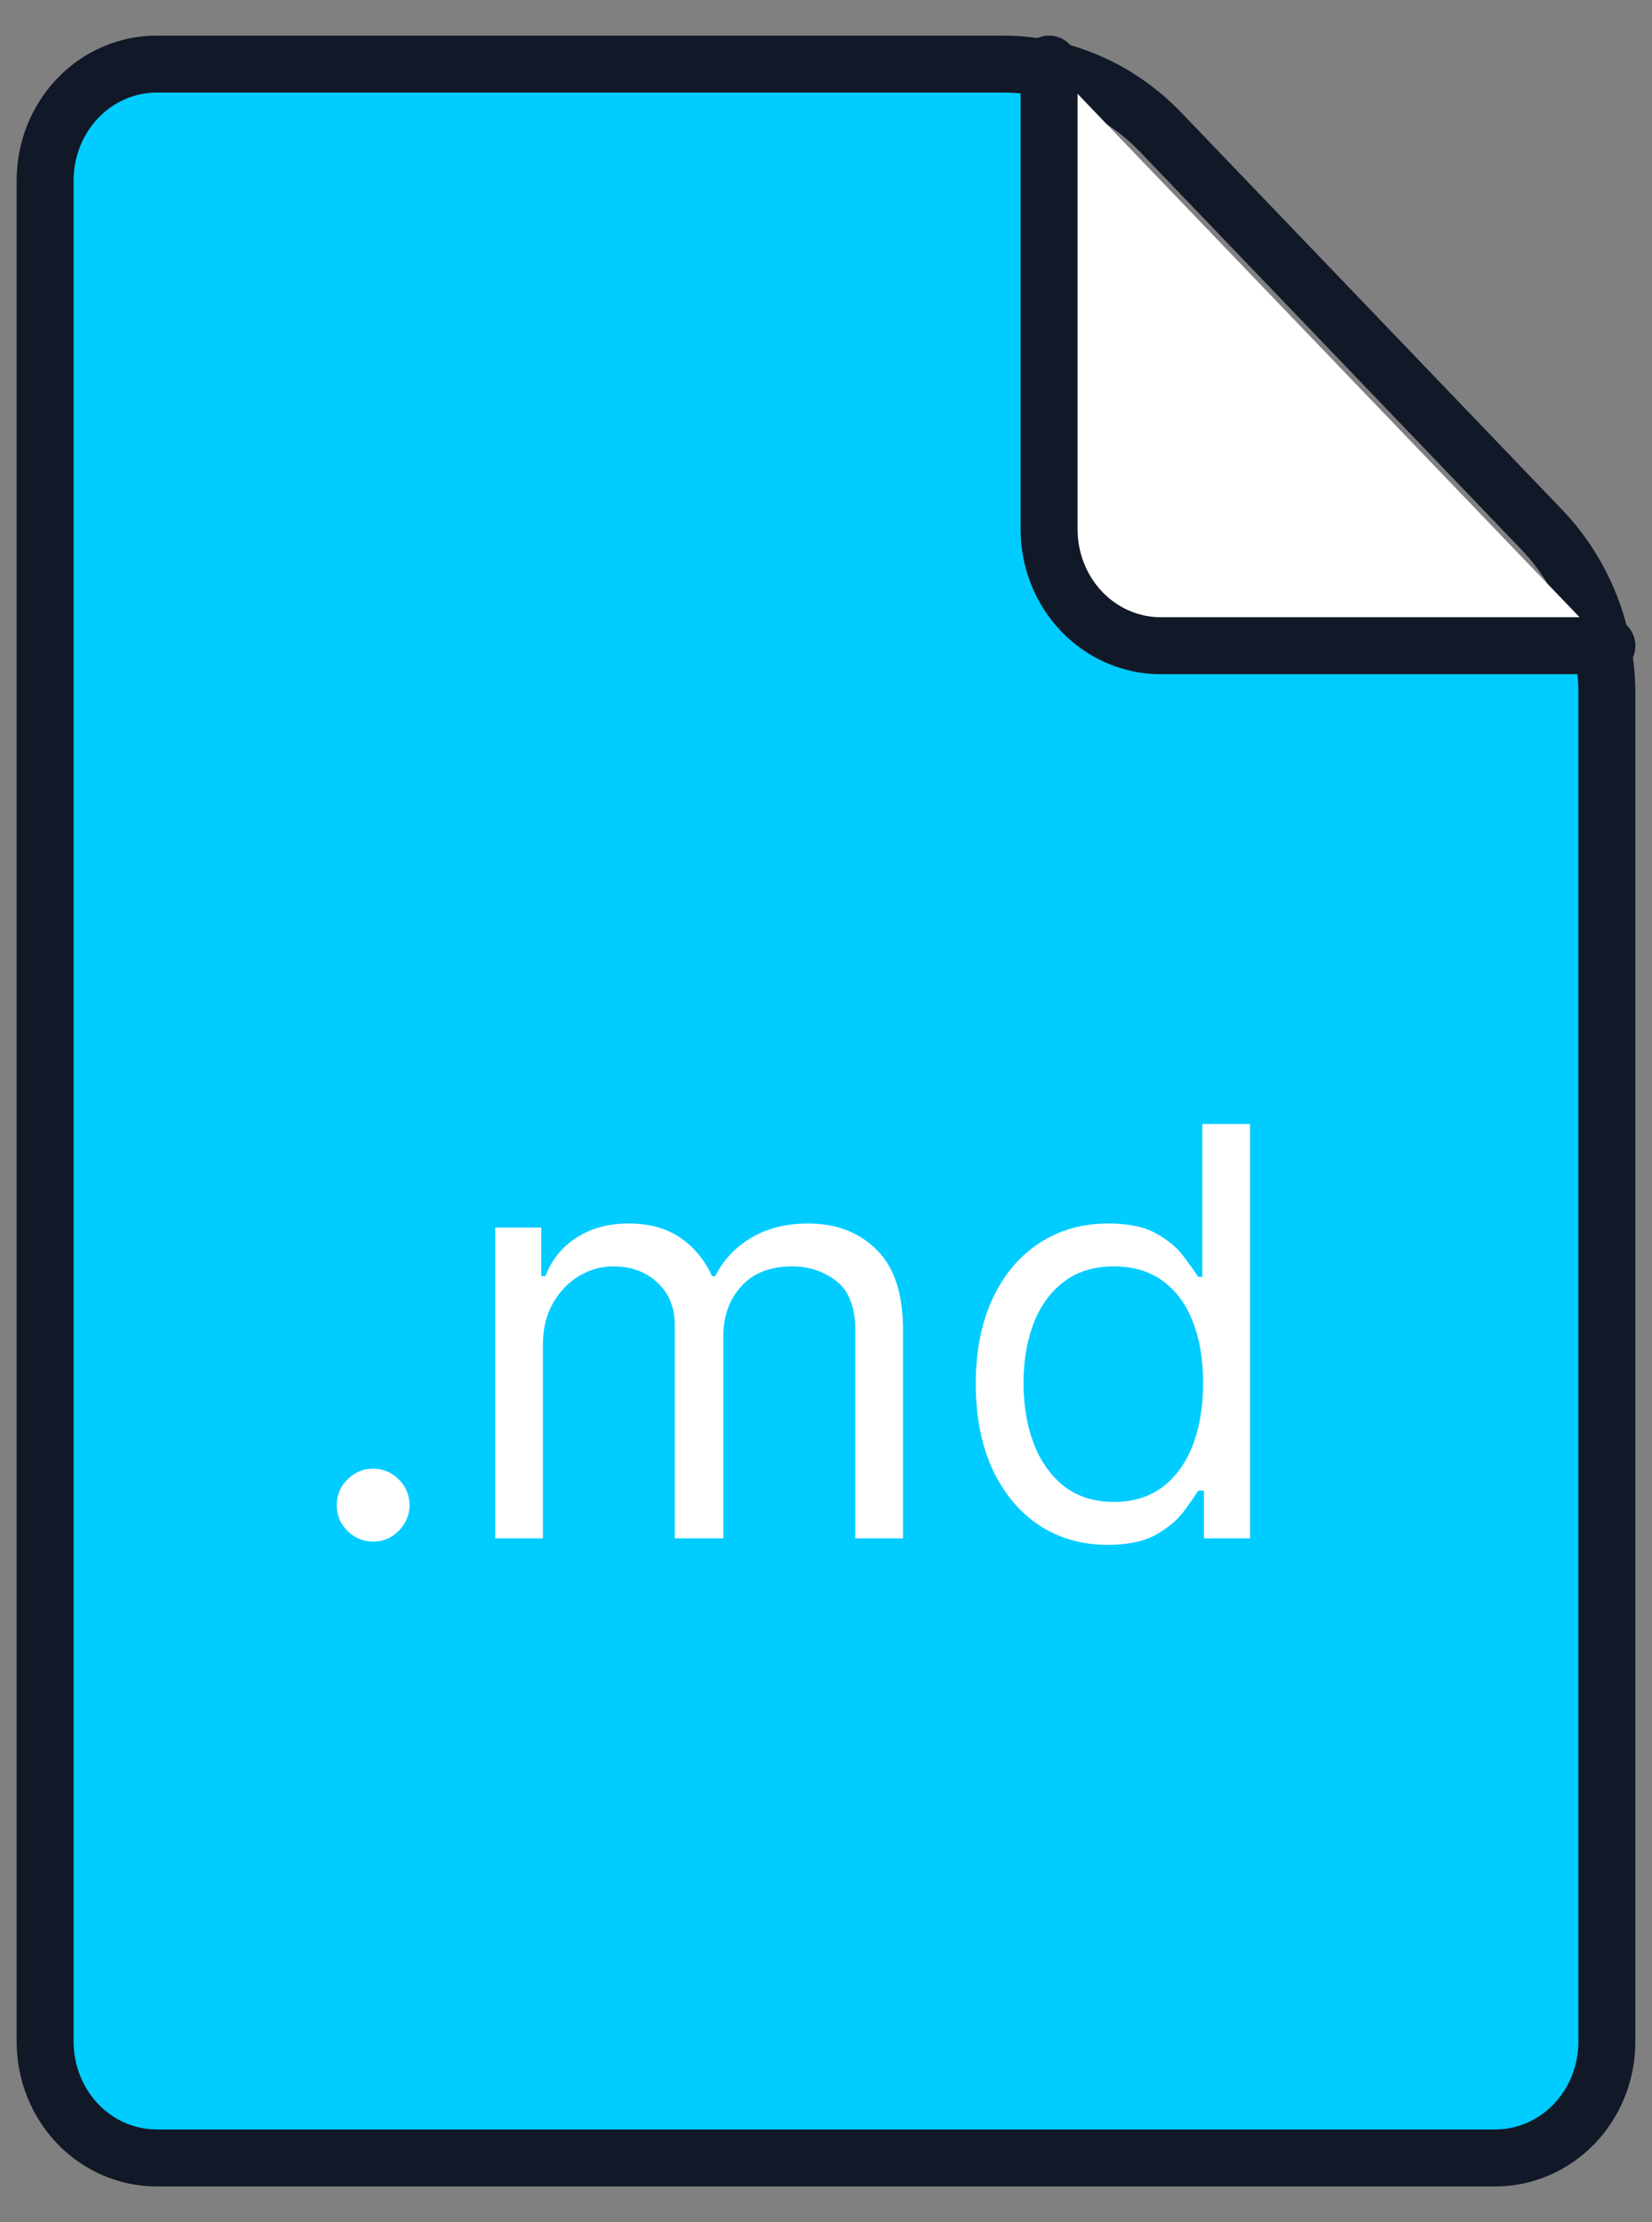 <svg width="29" height="39" viewBox="0 0 29 39" fill="none" xmlns="http://www.w3.org/2000/svg">
<rect x="0" y="0" width="29" height="39" fill="#808080" stroke="none"/>
<path d="M1 1.5H18.182L19 11H28V37.5H1V1.5Z" fill="#00CCFF"/>
<path d="M6.667 1.125H17.606C18.644 1.125 19.64 1.556 20.375 2.321L27.061 9.292C27.795 10.057 28.208 11.096 28.208 12.179V35.833C28.208 36.375 28.002 36.894 27.635 37.277C27.267 37.66 26.769 37.875 26.25 37.875H2.75C2.23 37.875 1.732 37.66 1.365 37.277C0.998 36.894 0.792 36.375 0.792 35.833V3.167C0.792 2.625 0.998 2.106 1.365 1.723C1.732 1.34 2.23 1.125 2.75 1.125H6.667Z" stroke="#111827" stroke-linecap="round" stroke-linejoin="round"/>
<path d="M18.416 1.125V9.292C18.416 9.833 18.623 10.352 18.99 10.735C19.357 11.118 19.855 11.333 20.375 11.333H28.208" fill="white"/>
<path d="M18.416 1.125V9.292C18.416 9.833 18.623 10.352 18.99 10.735C19.357 11.118 19.855 11.333 20.375 11.333H28.208" stroke="#111827" stroke-linecap="round" stroke-linejoin="round"/>
<path d="M6.55 27.057C6.375 27.057 6.224 26.994 6.099 26.869C5.973 26.743 5.911 26.593 5.911 26.418C5.911 26.242 5.973 26.092 6.099 25.967C6.224 25.841 6.375 25.778 6.55 25.778C6.725 25.778 6.875 25.841 7.001 25.967C7.126 26.092 7.189 26.242 7.189 26.418C7.189 26.534 7.159 26.64 7.1 26.737C7.043 26.834 6.966 26.912 6.869 26.972C6.775 27.028 6.668 27.057 6.55 27.057ZM8.693 27V21.546H9.502V22.398H9.574C9.687 22.107 9.871 21.88 10.124 21.72C10.377 21.556 10.681 21.474 11.037 21.474C11.396 21.474 11.696 21.556 11.935 21.72C12.177 21.88 12.365 22.107 12.5 22.398H12.556C12.696 22.116 12.906 21.892 13.185 21.727C13.464 21.558 13.799 21.474 14.19 21.474C14.678 21.474 15.077 21.627 15.387 21.933C15.697 22.236 15.852 22.708 15.852 23.349V27H15.014V23.349C15.014 22.947 14.904 22.659 14.684 22.486C14.463 22.314 14.204 22.227 13.906 22.227C13.522 22.227 13.225 22.343 13.015 22.575C12.804 22.805 12.698 23.096 12.698 23.449V27H11.846V23.264C11.846 22.954 11.746 22.704 11.544 22.515C11.343 22.323 11.084 22.227 10.767 22.227C10.549 22.227 10.345 22.285 10.156 22.401C9.969 22.517 9.817 22.678 9.701 22.884C9.588 23.088 9.531 23.323 9.531 23.591V27H8.693ZM19.444 27.114C18.989 27.114 18.588 26.999 18.24 26.769C17.892 26.537 17.62 26.21 17.423 25.789C17.227 25.365 17.129 24.865 17.129 24.287C17.129 23.714 17.227 23.217 17.423 22.796C17.62 22.374 17.893 22.049 18.244 21.819C18.594 21.589 18.999 21.474 19.458 21.474C19.813 21.474 20.094 21.534 20.3 21.652C20.508 21.768 20.667 21.901 20.776 22.05C20.887 22.197 20.973 22.317 21.035 22.412H21.106V19.727H21.944V27H21.134V26.162H21.035C20.973 26.261 20.886 26.387 20.772 26.538C20.658 26.688 20.496 26.821 20.285 26.94C20.075 27.056 19.794 27.114 19.444 27.114ZM19.558 26.361C19.894 26.361 20.178 26.273 20.41 26.098C20.642 25.921 20.818 25.675 20.939 25.363C21.06 25.048 21.12 24.685 21.12 24.273C21.12 23.866 21.061 23.509 20.942 23.204C20.824 22.896 20.649 22.657 20.417 22.486C20.185 22.314 19.898 22.227 19.558 22.227C19.202 22.227 18.907 22.318 18.67 22.501C18.435 22.681 18.259 22.926 18.141 23.236C18.025 23.544 17.967 23.889 17.967 24.273C17.967 24.661 18.026 25.014 18.144 25.331C18.265 25.646 18.442 25.897 18.677 26.084C18.914 26.268 19.207 26.361 19.558 26.361Z" fill="white"/>
</svg>
